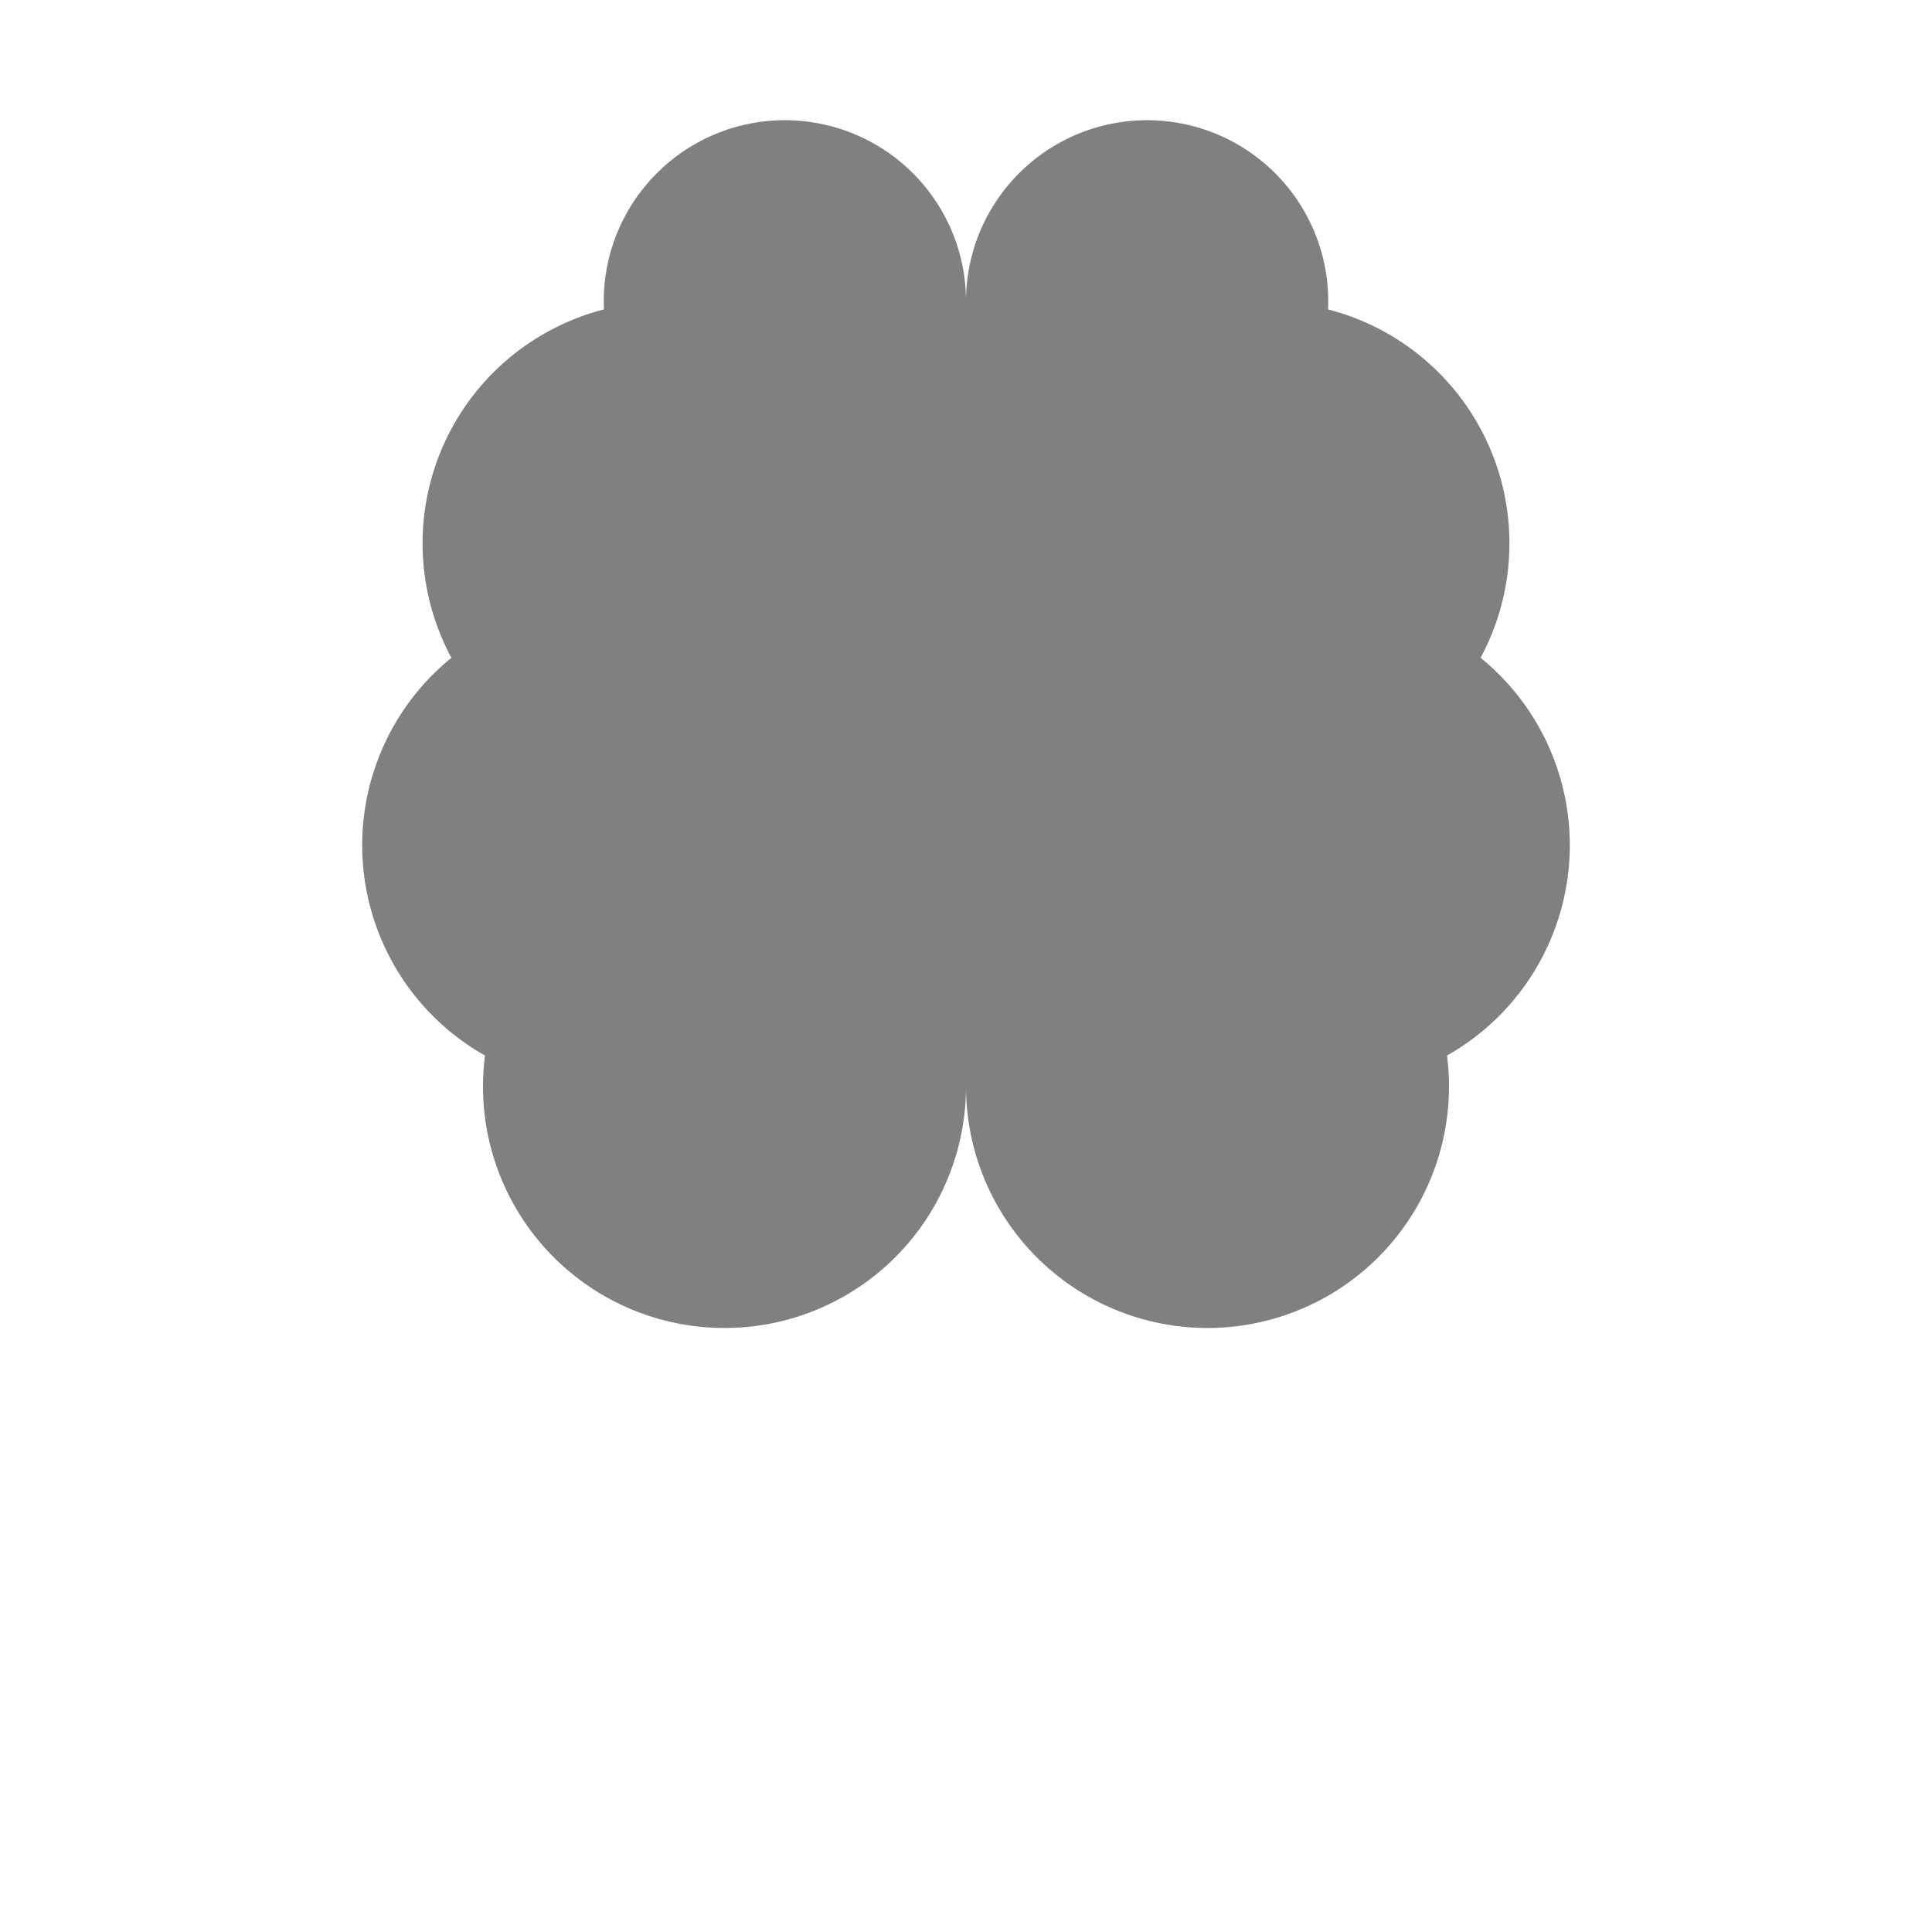 <svg xmlns="http://www.w3.org/2000/svg" width="32" height="32" viewBox="0 0 32 32">
  <path fill="#808080" d="M16 5a3 3 0 1 0-5.997.125 4 4 0 0 0-2.526 5.77 4 4 0 0 0 .556 6.588A4 4 0 1 0 16 18Z"/>
  <path fill="#808080" d="M16 5a3 3 0 1 1 5.997.125 4 4 0 0 1 2.526 5.77 4 4 0 0 1-.556 6.588A4 4 0 1 1 16 18Z"/>
</svg>
